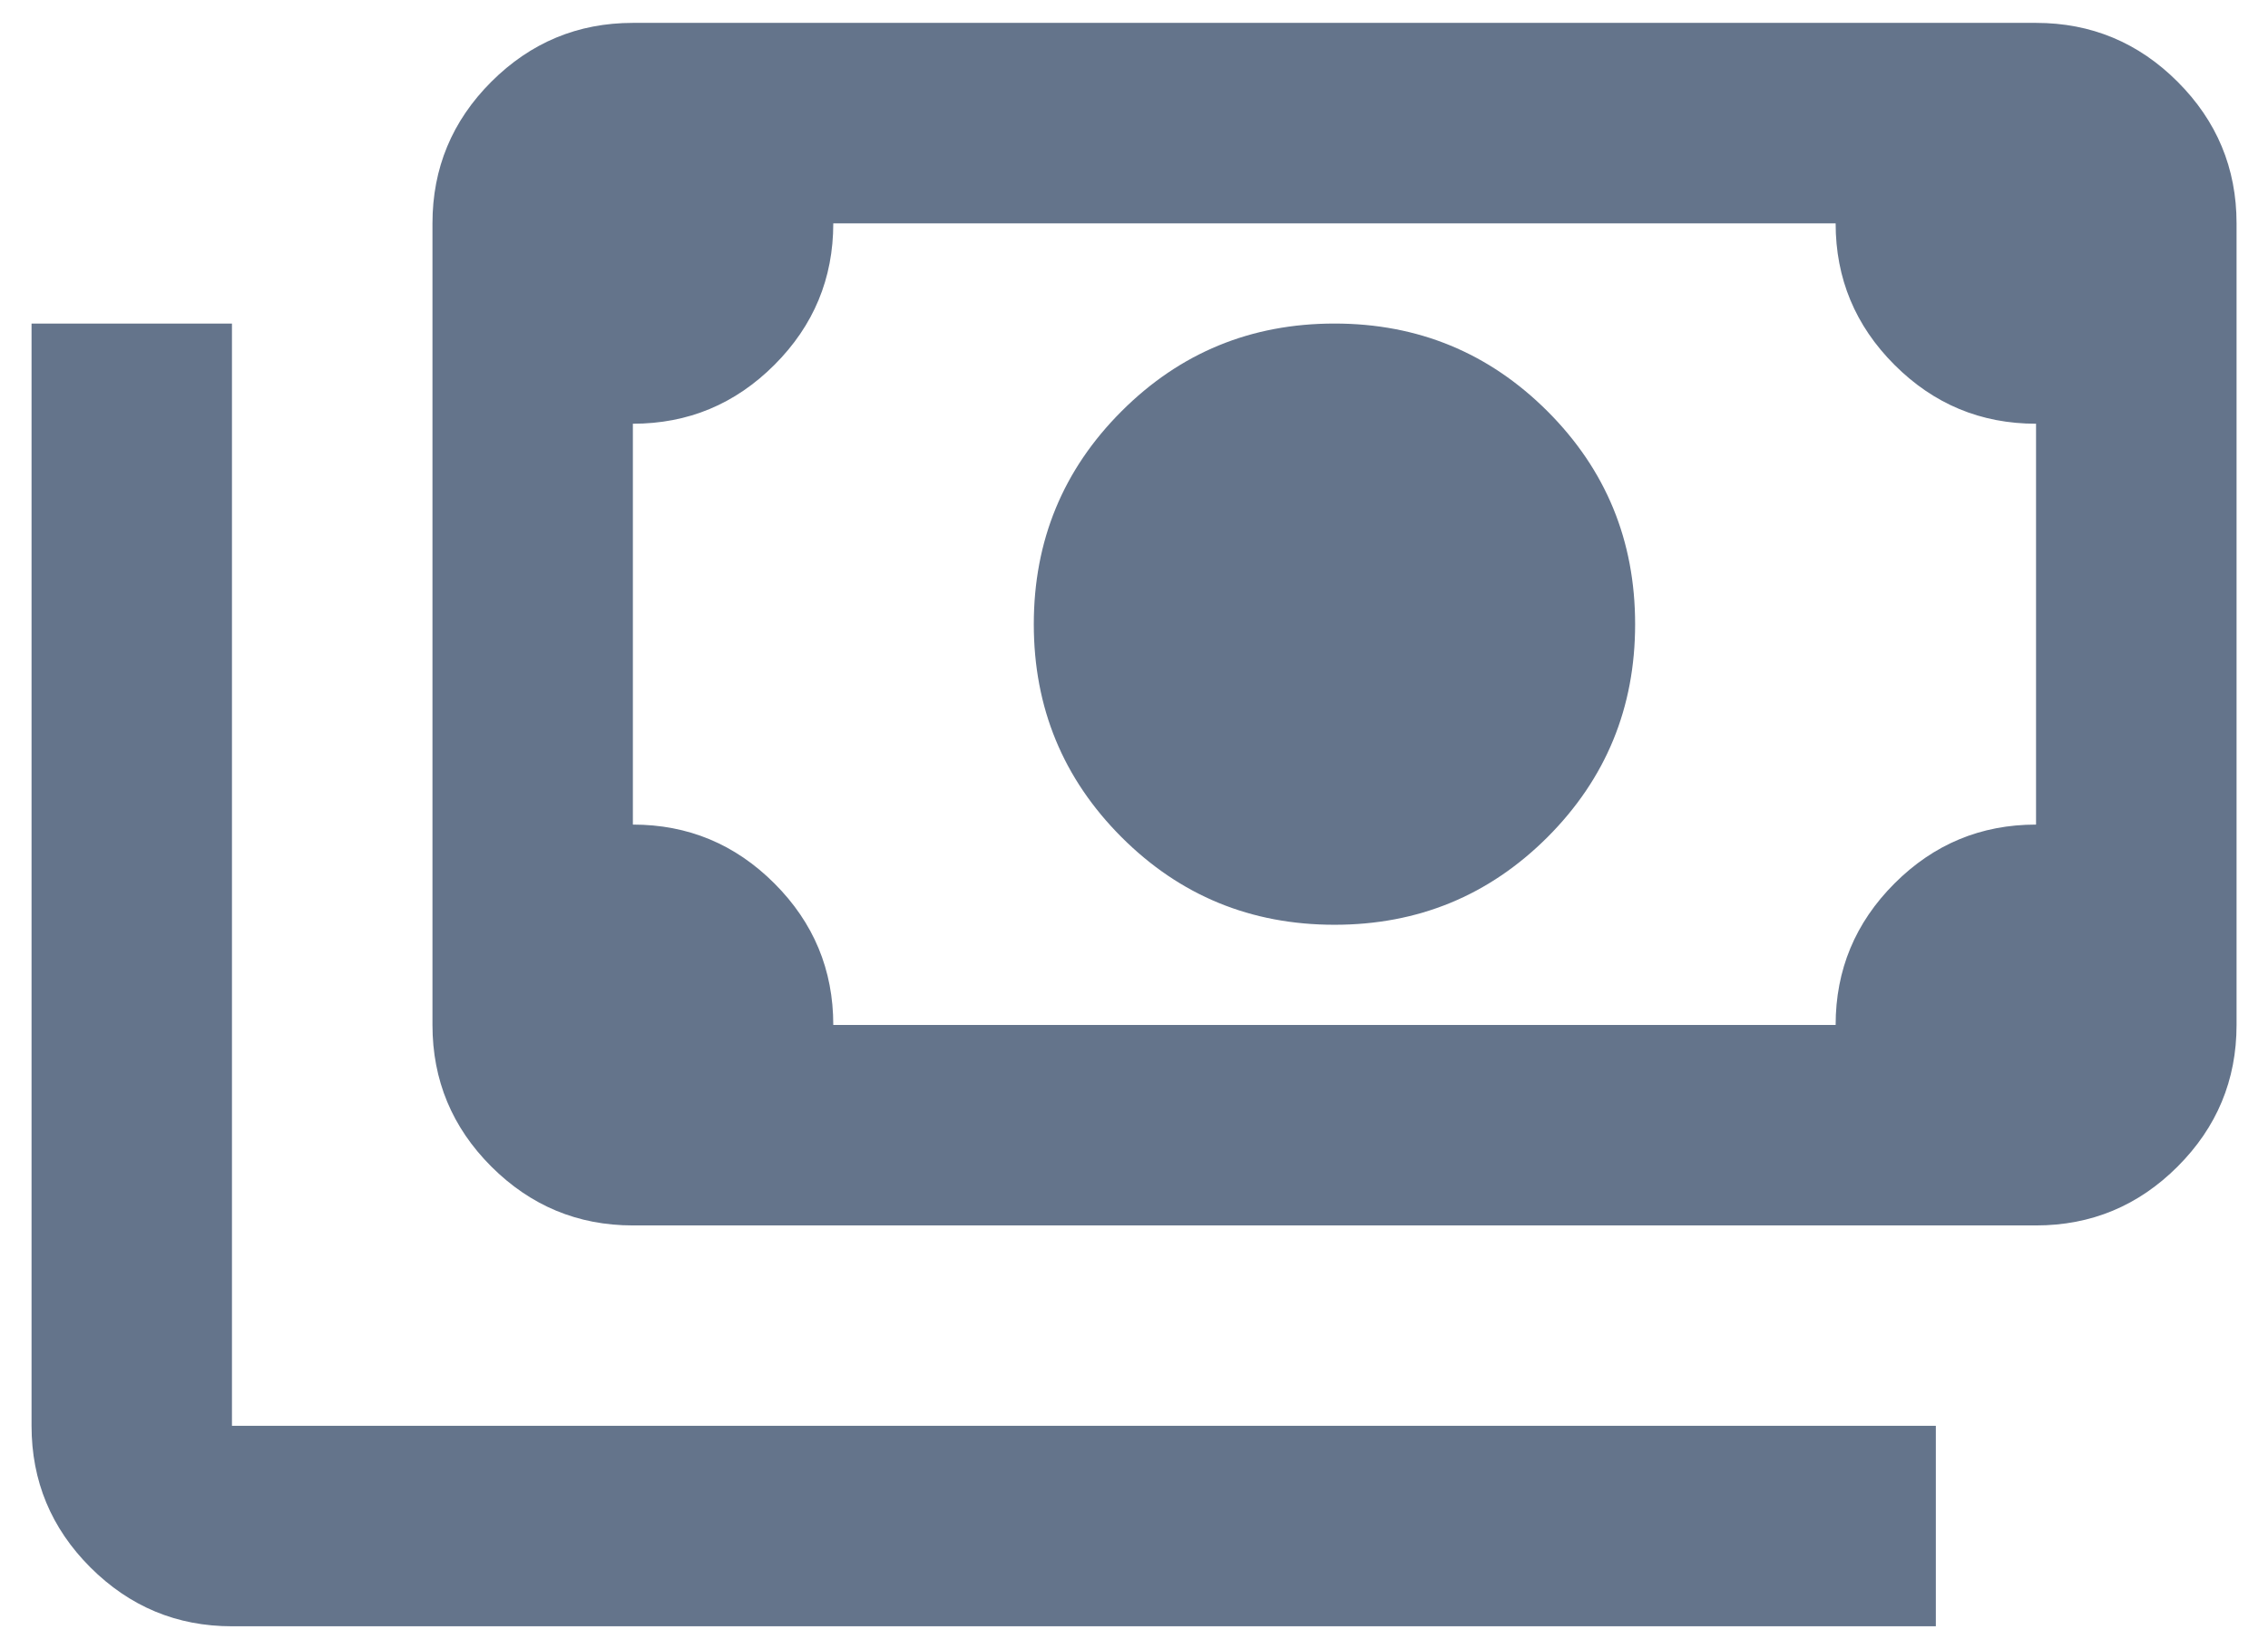<svg width="22" height="16" viewBox="0 0 22 16" fill="none" xmlns="http://www.w3.org/2000/svg">
<path d="M12.945 8.972C12.134 8.972 11.446 8.689 10.879 8.122C10.312 7.554 10.028 6.866 10.028 6.056C10.028 5.245 10.312 4.557 10.879 3.99C11.446 3.423 12.134 3.139 12.945 3.139C13.755 3.139 14.443 3.423 15.011 3.99C15.578 4.557 15.861 5.245 15.861 6.056C15.861 6.866 15.578 7.554 15.011 8.122C14.443 8.689 13.755 8.972 12.945 8.972ZM6.139 11.889C5.604 11.889 5.147 11.698 4.766 11.318C4.385 10.937 4.195 10.479 4.195 9.944V2.167C4.195 1.632 4.385 1.174 4.766 0.793C5.147 0.413 5.604 0.222 6.139 0.222H19.75C20.285 0.222 20.743 0.413 21.123 0.793C21.504 1.174 21.695 1.632 21.695 2.167V9.944C21.695 10.479 21.504 10.937 21.123 11.318C20.743 11.698 20.285 11.889 19.75 11.889H6.139ZM8.083 9.944H17.806C17.806 9.41 17.996 8.952 18.377 8.571C18.758 8.19 19.215 8 19.75 8V4.111C19.215 4.111 18.758 3.921 18.377 3.54C17.996 3.159 17.806 2.701 17.806 2.167H8.083C8.083 2.701 7.893 3.159 7.512 3.54C7.131 3.921 6.674 4.111 6.139 4.111V8C6.674 8 7.131 8.19 7.512 8.571C7.893 8.952 8.083 9.41 8.083 9.944ZM18.778 15.778H2.25C1.715 15.778 1.258 15.587 0.877 15.207C0.496 14.826 0.306 14.368 0.306 13.833V3.139H2.25V13.833H18.778V15.778Z" fill="#64748B"/>
</svg>
